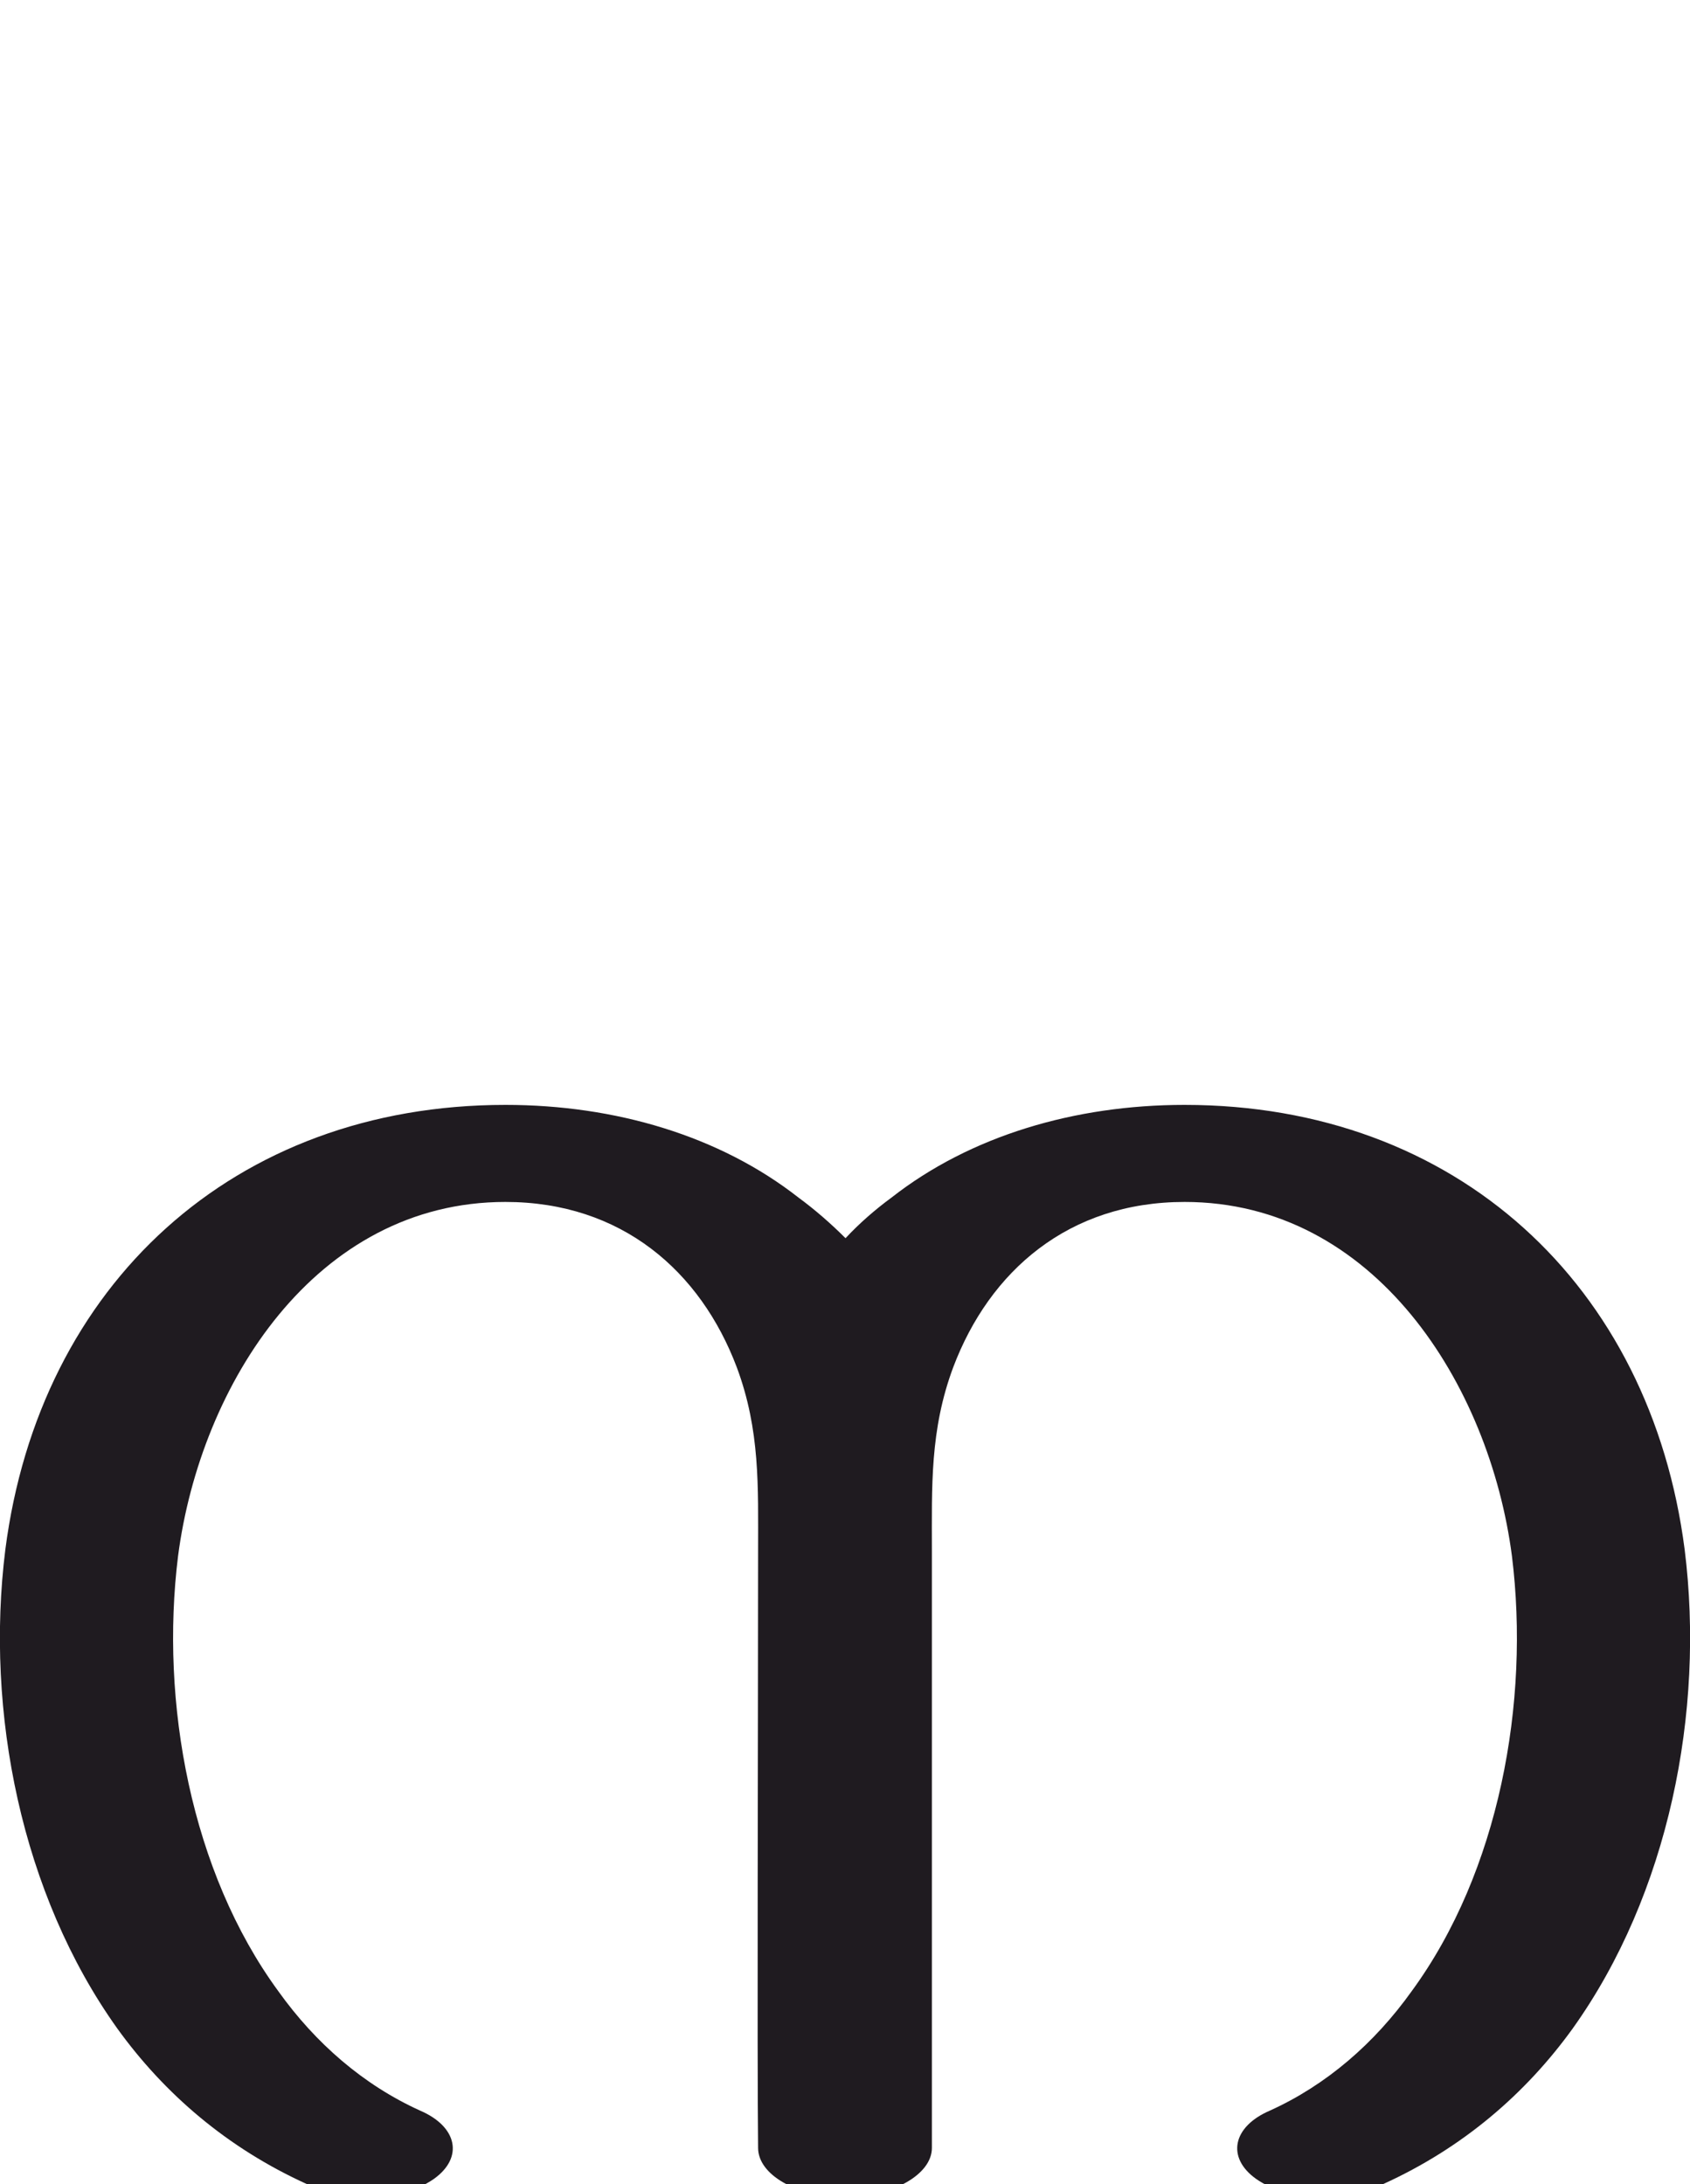 <?xml version="1.0" encoding="UTF-8"?>
<!DOCTYPE svg PUBLIC "-//W3C//DTD SVG 1.1//EN" "http://www.w3.org/Graphics/SVG/1.1/DTD/svg11.dtd">
<!-- Creator: CorelDRAW X8 -->
<svg xmlns="http://www.w3.org/2000/svg" xml:space="preserve" width="1585px" height="2048px" version="1.1" style="shape-rendering:geometricPrecision; text-rendering:geometricPrecision; image-rendering:optimizeQuality; fill-rule:evenodd; clip-rule:evenodd"
viewBox="0 0 1585 2048"
 xmlns:xlink="http://www.w3.org/1999/xlink">
 <defs>
  <style type="text/css">
   <![CDATA[
    .fil0 {fill:#1F1B20;fill-rule:nonzero}
   ]]>
  </style>
 </defs>
 <g id="Layer_x0020_1">
  <path class="fil0" d="M1178 2043c-28,-20 -22,-49 13,-64 53,-24 98,-63 133,-112 82,-112 111,-271 94,-408 -21,-161 -129,-332 -307,-332 -109,0 -183,65 -217,155 -22,59 -20,112 -20,172l0 560c0,25 -37,46 -82,46 -45,0 -81,-21 -81,-46 -1,-90 0,-391 0,-560 0,-60 2,-113 -20,-172 -34,-90 -108,-155 -217,-155 -178,0 -286,171 -307,332 -17,137 12,296 94,408 35,49 80,88 133,112 35,15 41,44 13,64 -33,23 -84,21 -119,5 -75,-34 -134,-85 -178,-146 -90,-126 -124,-297 -105,-449 32,-248 214,-417 469,-417 103,0 201,29 275,87 15,11 30,24 44,38 13,-14 28,-27 43,-38 74,-58 172,-87 275,-87 255,0 437,169 469,417 19,152 -15,323 -105,449 -44,61 -103,112 -178,146 -35,16 -86,18 -119,-5z"/>
 </g>
</svg>
